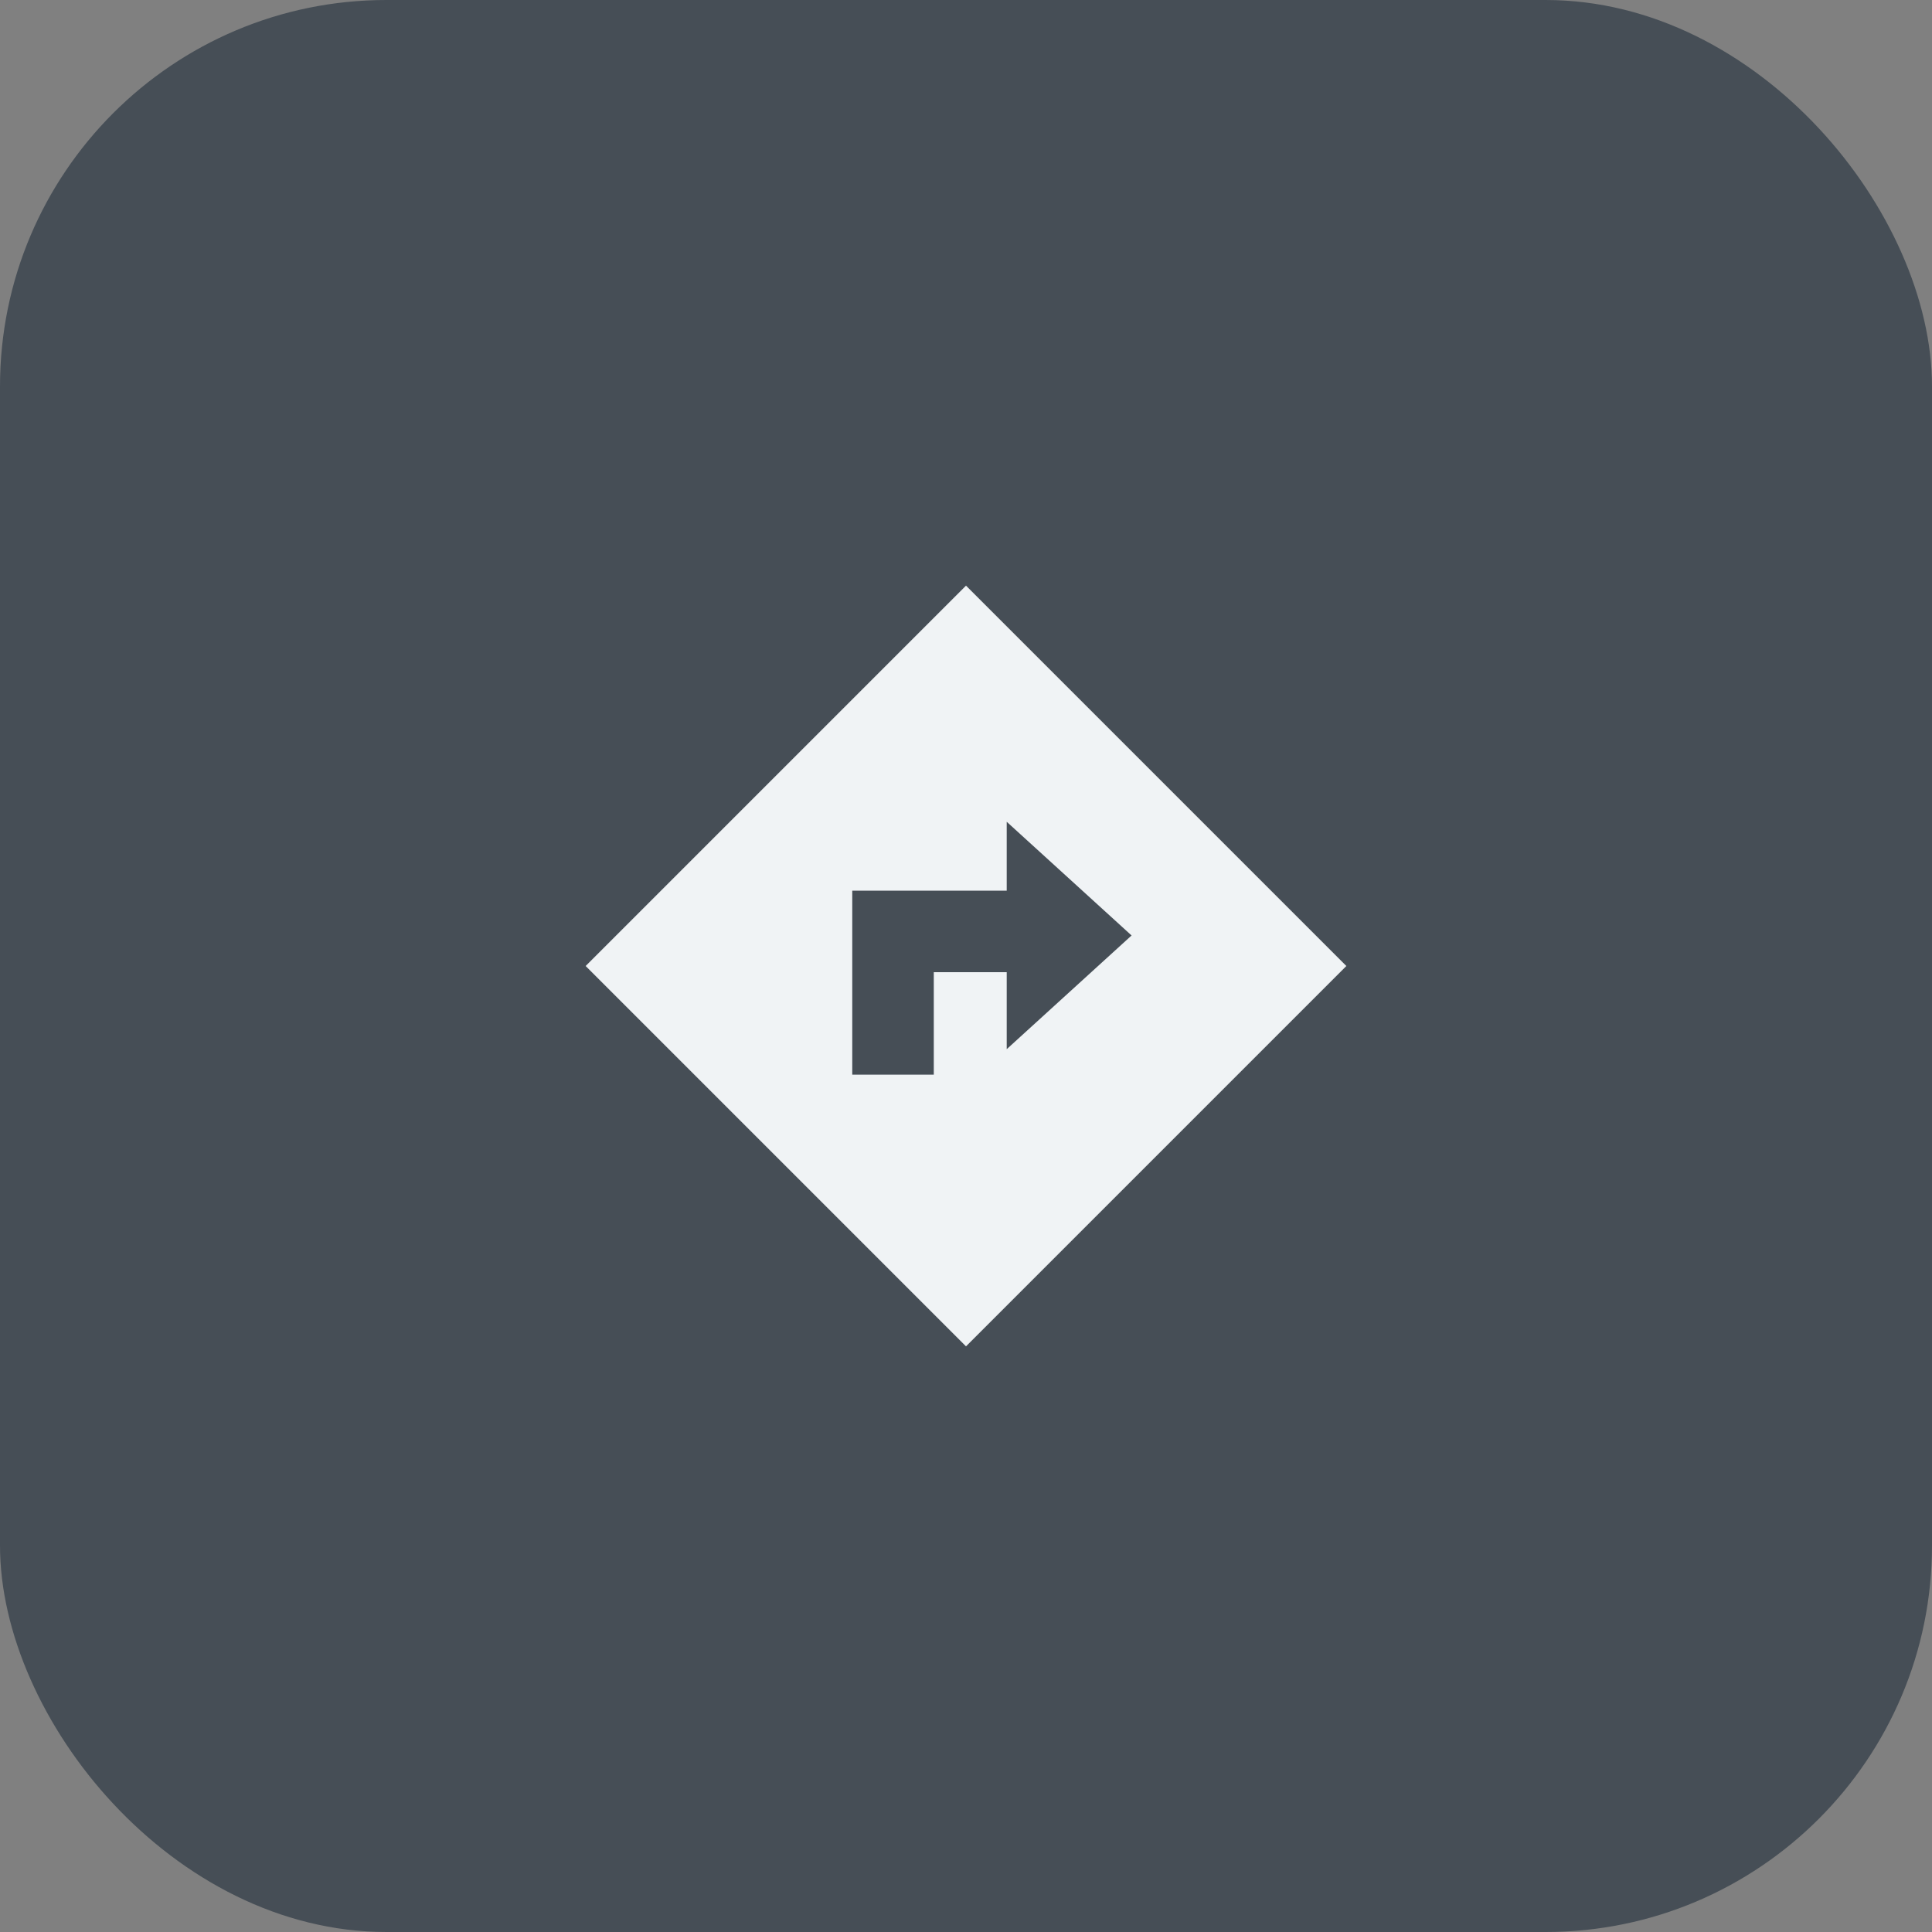<svg width="40" height="40" viewBox="0 0 40 40" fill="none" xmlns="http://www.w3.org/2000/svg">
<rect x="0" y="0" width="40" height="40" fill="#808080" stroke="none"/>
<rect width="40" height="40" rx="8" fill="#464E56"/>
<path d="M12.125 20L20 12.125L27.875 20L20 27.875L12.125 20ZM20.843 18.441H18.489H17.645V19.285V22.25H19.333V20.128H20.843L20.843 21.722L23.428 19.368L20.843 17.014L20.843 18.441Z" fill="#F0F3F5"/>
</svg>
